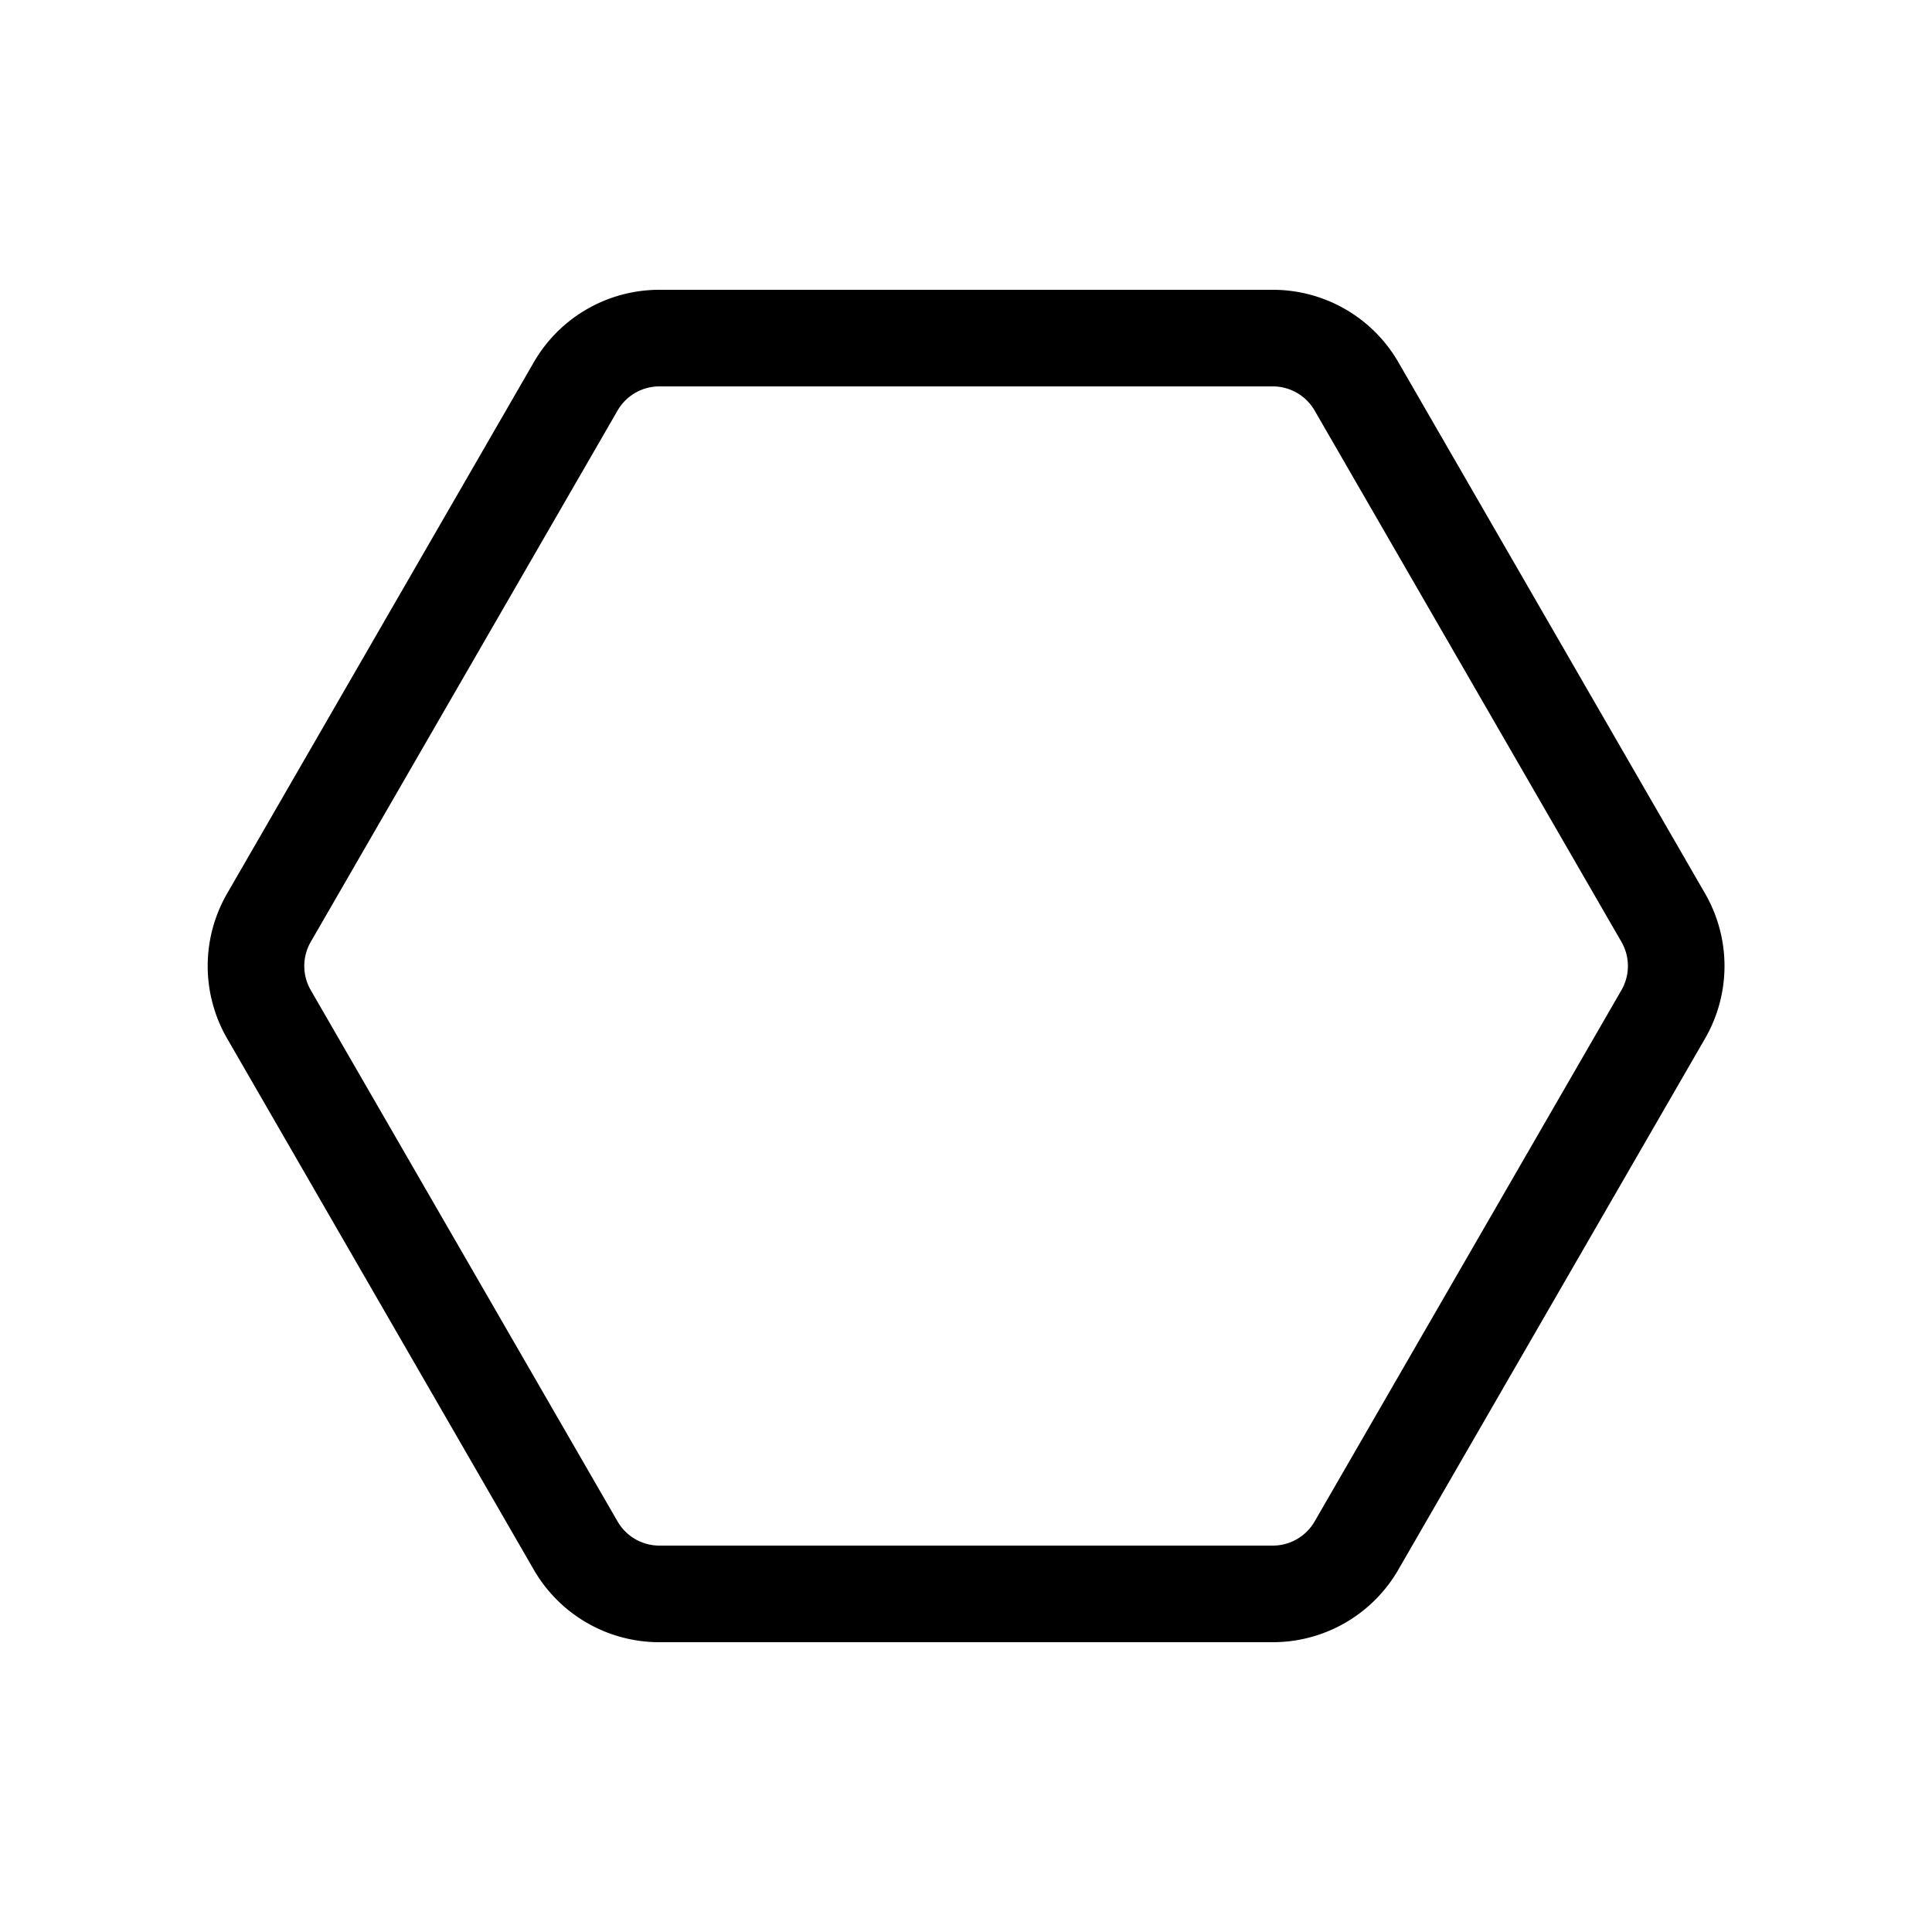 <svg xmlns="http://www.w3.org/2000/svg" xmlns:xlink="http://www.w3.org/1999/xlink" width="20" height="20" viewBox="0 0 20 20"><path fill="currentColor" d="M6.826 4a.5.5 0 0 0-.433.25l-3.176 5.5a.5.5 0 0 0 0 .5l3.176 5.5a.5.5 0 0 0 .433.25h6.35a.5.5 0 0 0 .433-.25l3.176-5.5a.5.5 0 0 0 0-.5l-3.176-5.5a.5.5 0 0 0-.433-.25zm-1.3-.25a1.5 1.5 0 0 1 1.3-.75h6.35a1.5 1.5 0 0 1 1.3.75l3.175 5.5a1.5 1.5 0 0 1 0 1.5l-3.176 5.5a1.5 1.5 0 0 1-1.299.75h-6.35a1.5 1.5 0 0 1-1.3-.75l-3.175-5.5a1.5 1.5 0 0 1 0-1.5z"/></svg>